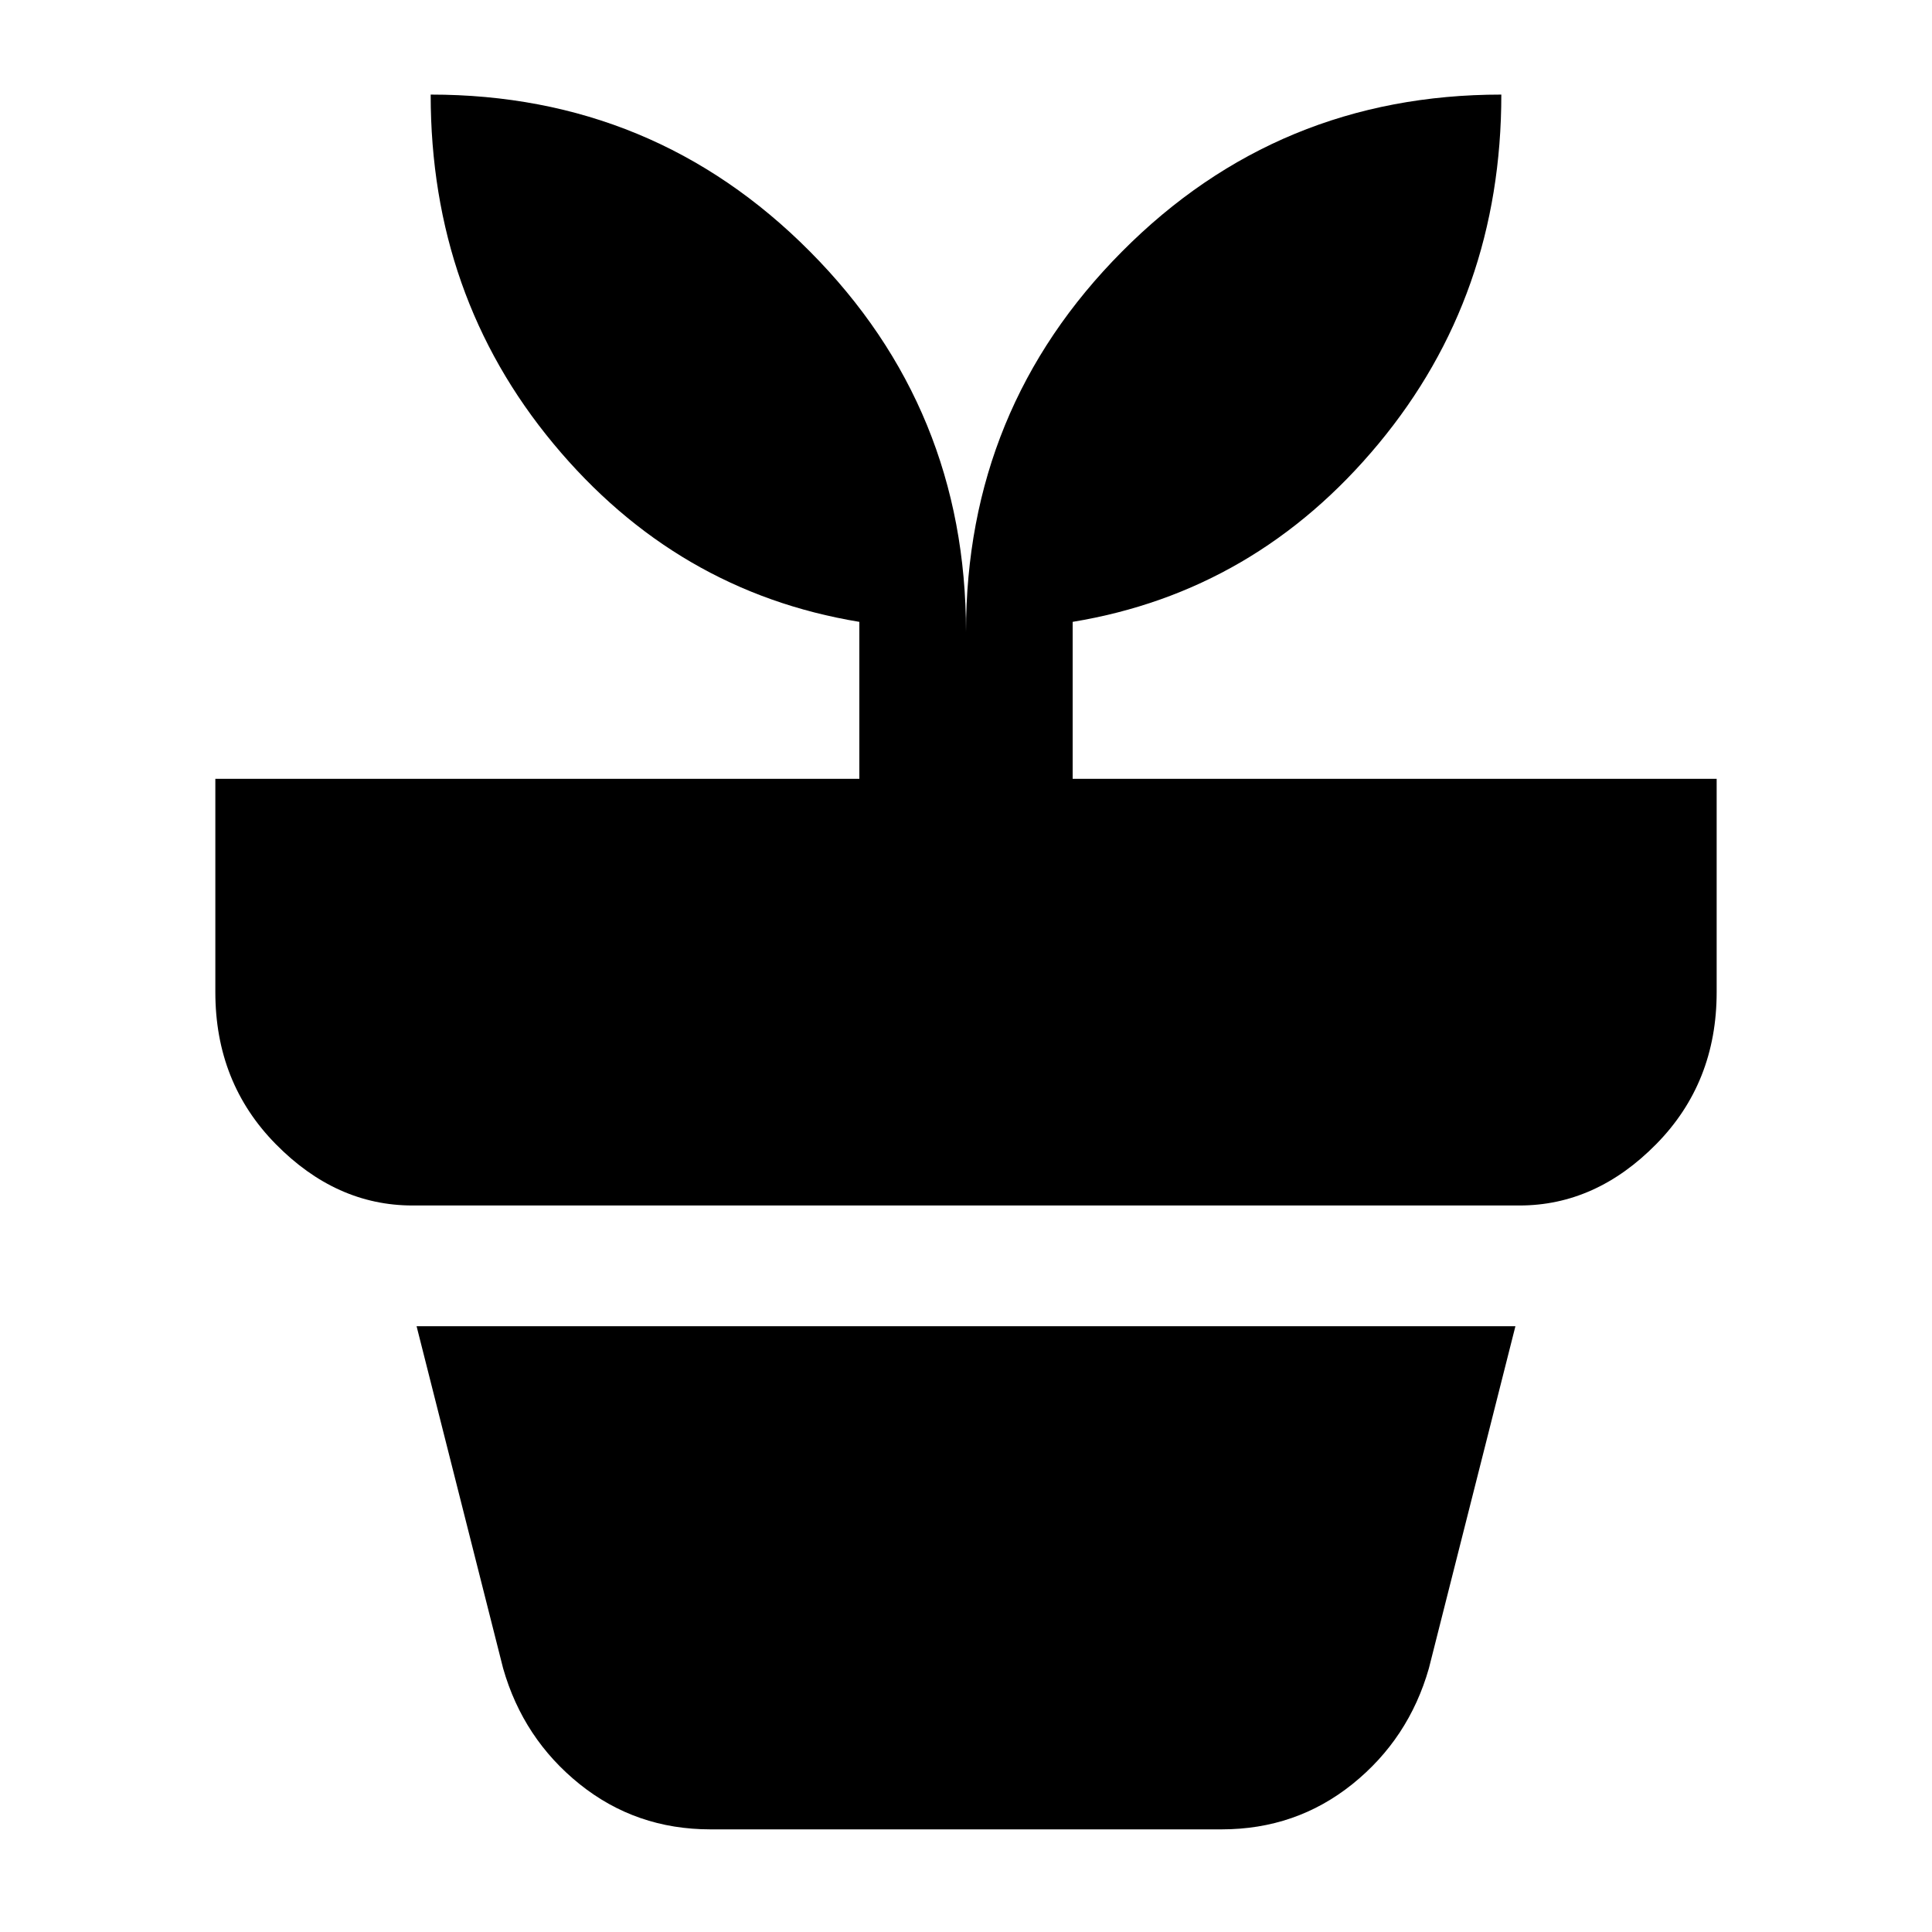 <svg xmlns="http://www.w3.org/2000/svg" height="24" width="24"><path d="M8.825 22.725q-.925 0-1.625-.562-.7-.563-.95-1.438l-1.075-4.25h13.65l-1.075 4.25q-.25.875-.95 1.438-.7.562-1.625.562ZM12 7.85q0-2.775 1.938-4.725 1.937-1.95 4.712-1.95 0 2.5-1.525 4.337-1.525 1.838-3.8 2.213v1.95h8v2.65q0 1.125-.75 1.887-.75.763-1.7.763H5.125q-.95 0-1.7-.763-.75-.762-.75-1.887v-2.65h8v-1.95Q8.4 7.35 6.875 5.512 5.35 3.675 5.35 1.175q2.775 0 4.712 1.95Q12 5.075 12 7.85Z"/></svg>